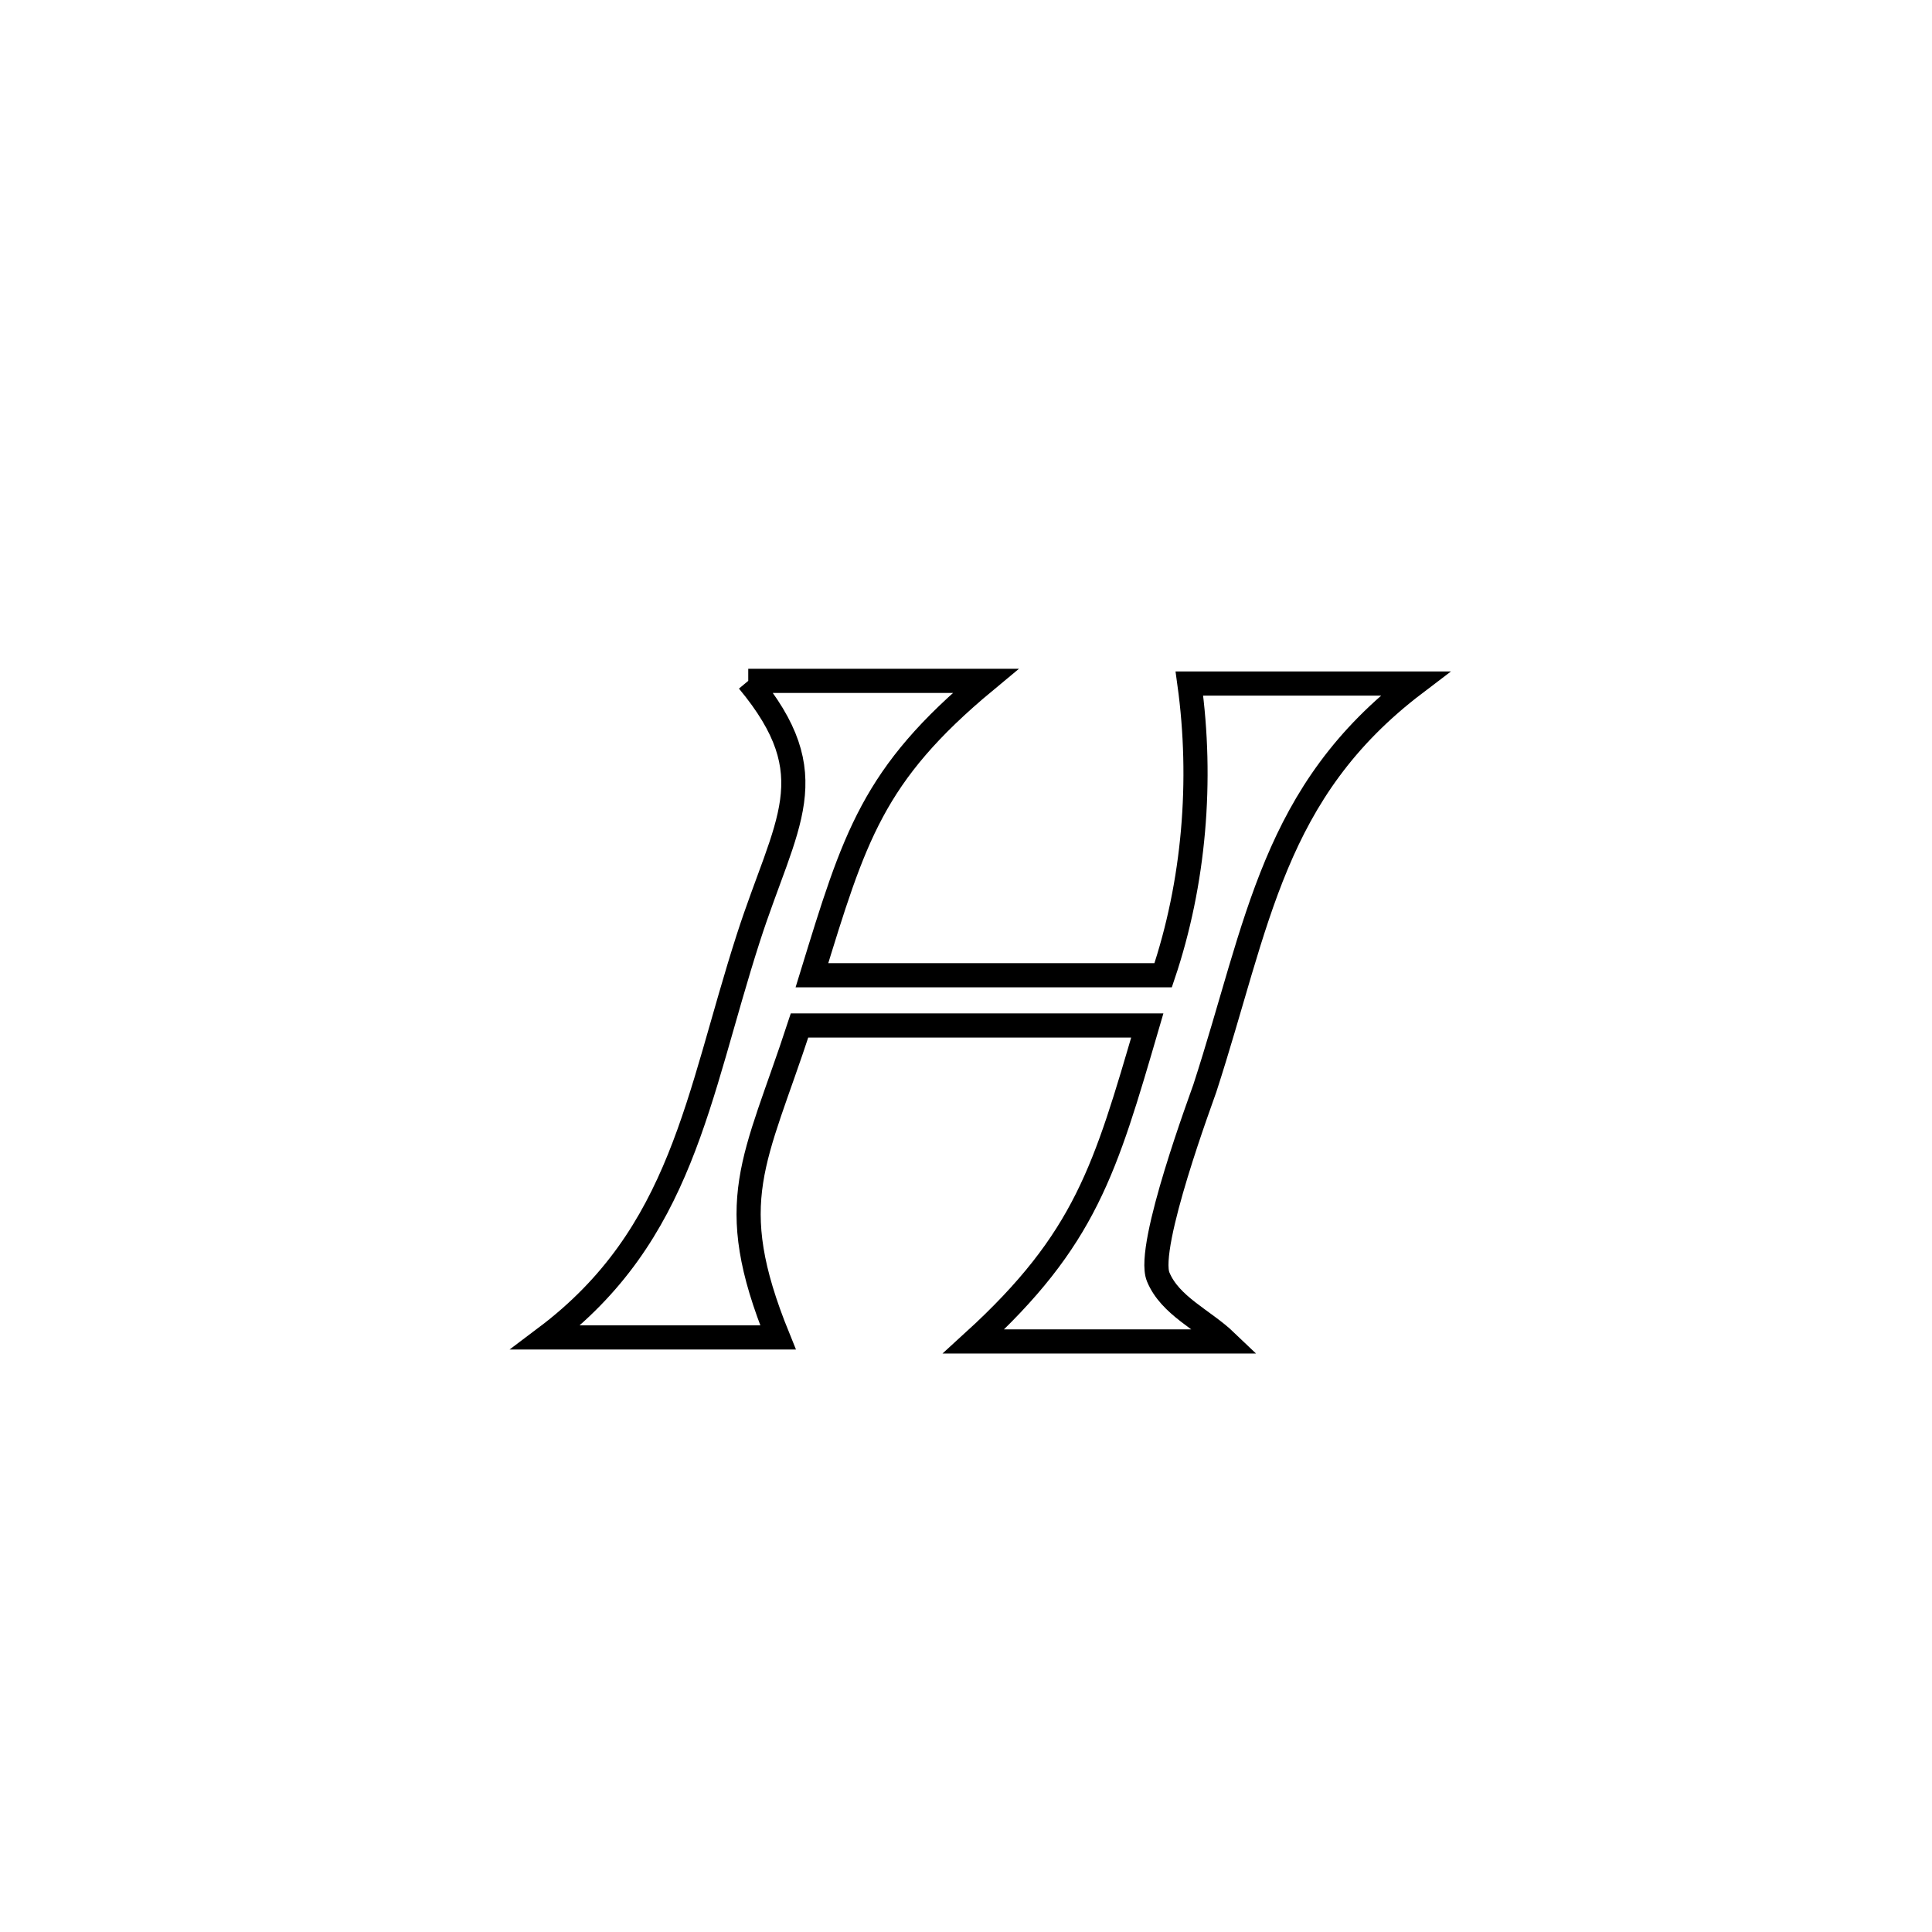 <svg xmlns="http://www.w3.org/2000/svg" viewBox="0.0 0.0 24.0 24.0" height="200px" width="200px"><path fill="none" stroke="black" stroke-width=".3" stroke-opacity="1.0"  filling="0" d="M9.295 8.458 L9.295 8.458 C10.278 8.458 11.26 8.458 12.242 8.458 L12.242 8.458 C10.837 9.624 10.614 10.397 10.086 12.115 L10.086 12.115 C11.54 12.115 12.995 12.115 14.449 12.115 L14.449 12.115 C14.837 10.966 14.941 9.692 14.775 8.491 L14.775 8.491 C15.71 8.491 16.644 8.491 17.579 8.491 L17.579 8.491 C15.807 9.837 15.635 11.46 14.967 13.519 C14.942 13.599 14.234 15.486 14.387 15.861 C14.534 16.22 14.949 16.396 15.229 16.664 L15.229 16.664 C15.214 16.664 12.161 16.664 12.095 16.664 L12.095 16.664 C13.488 15.393 13.73 14.524 14.252 12.739 L14.252 12.739 C12.812 12.739 11.372 12.739 9.932 12.739 L9.932 12.739 C9.379 14.431 8.973 14.91 9.665 16.614 L9.665 16.614 C8.703 16.614 7.741 16.614 6.779 16.614 L6.779 16.614 C8.48 15.333 8.659 13.632 9.295 11.655 C9.763 10.203 10.278 9.642 9.295 8.458 L9.295 8.458"></path></svg>